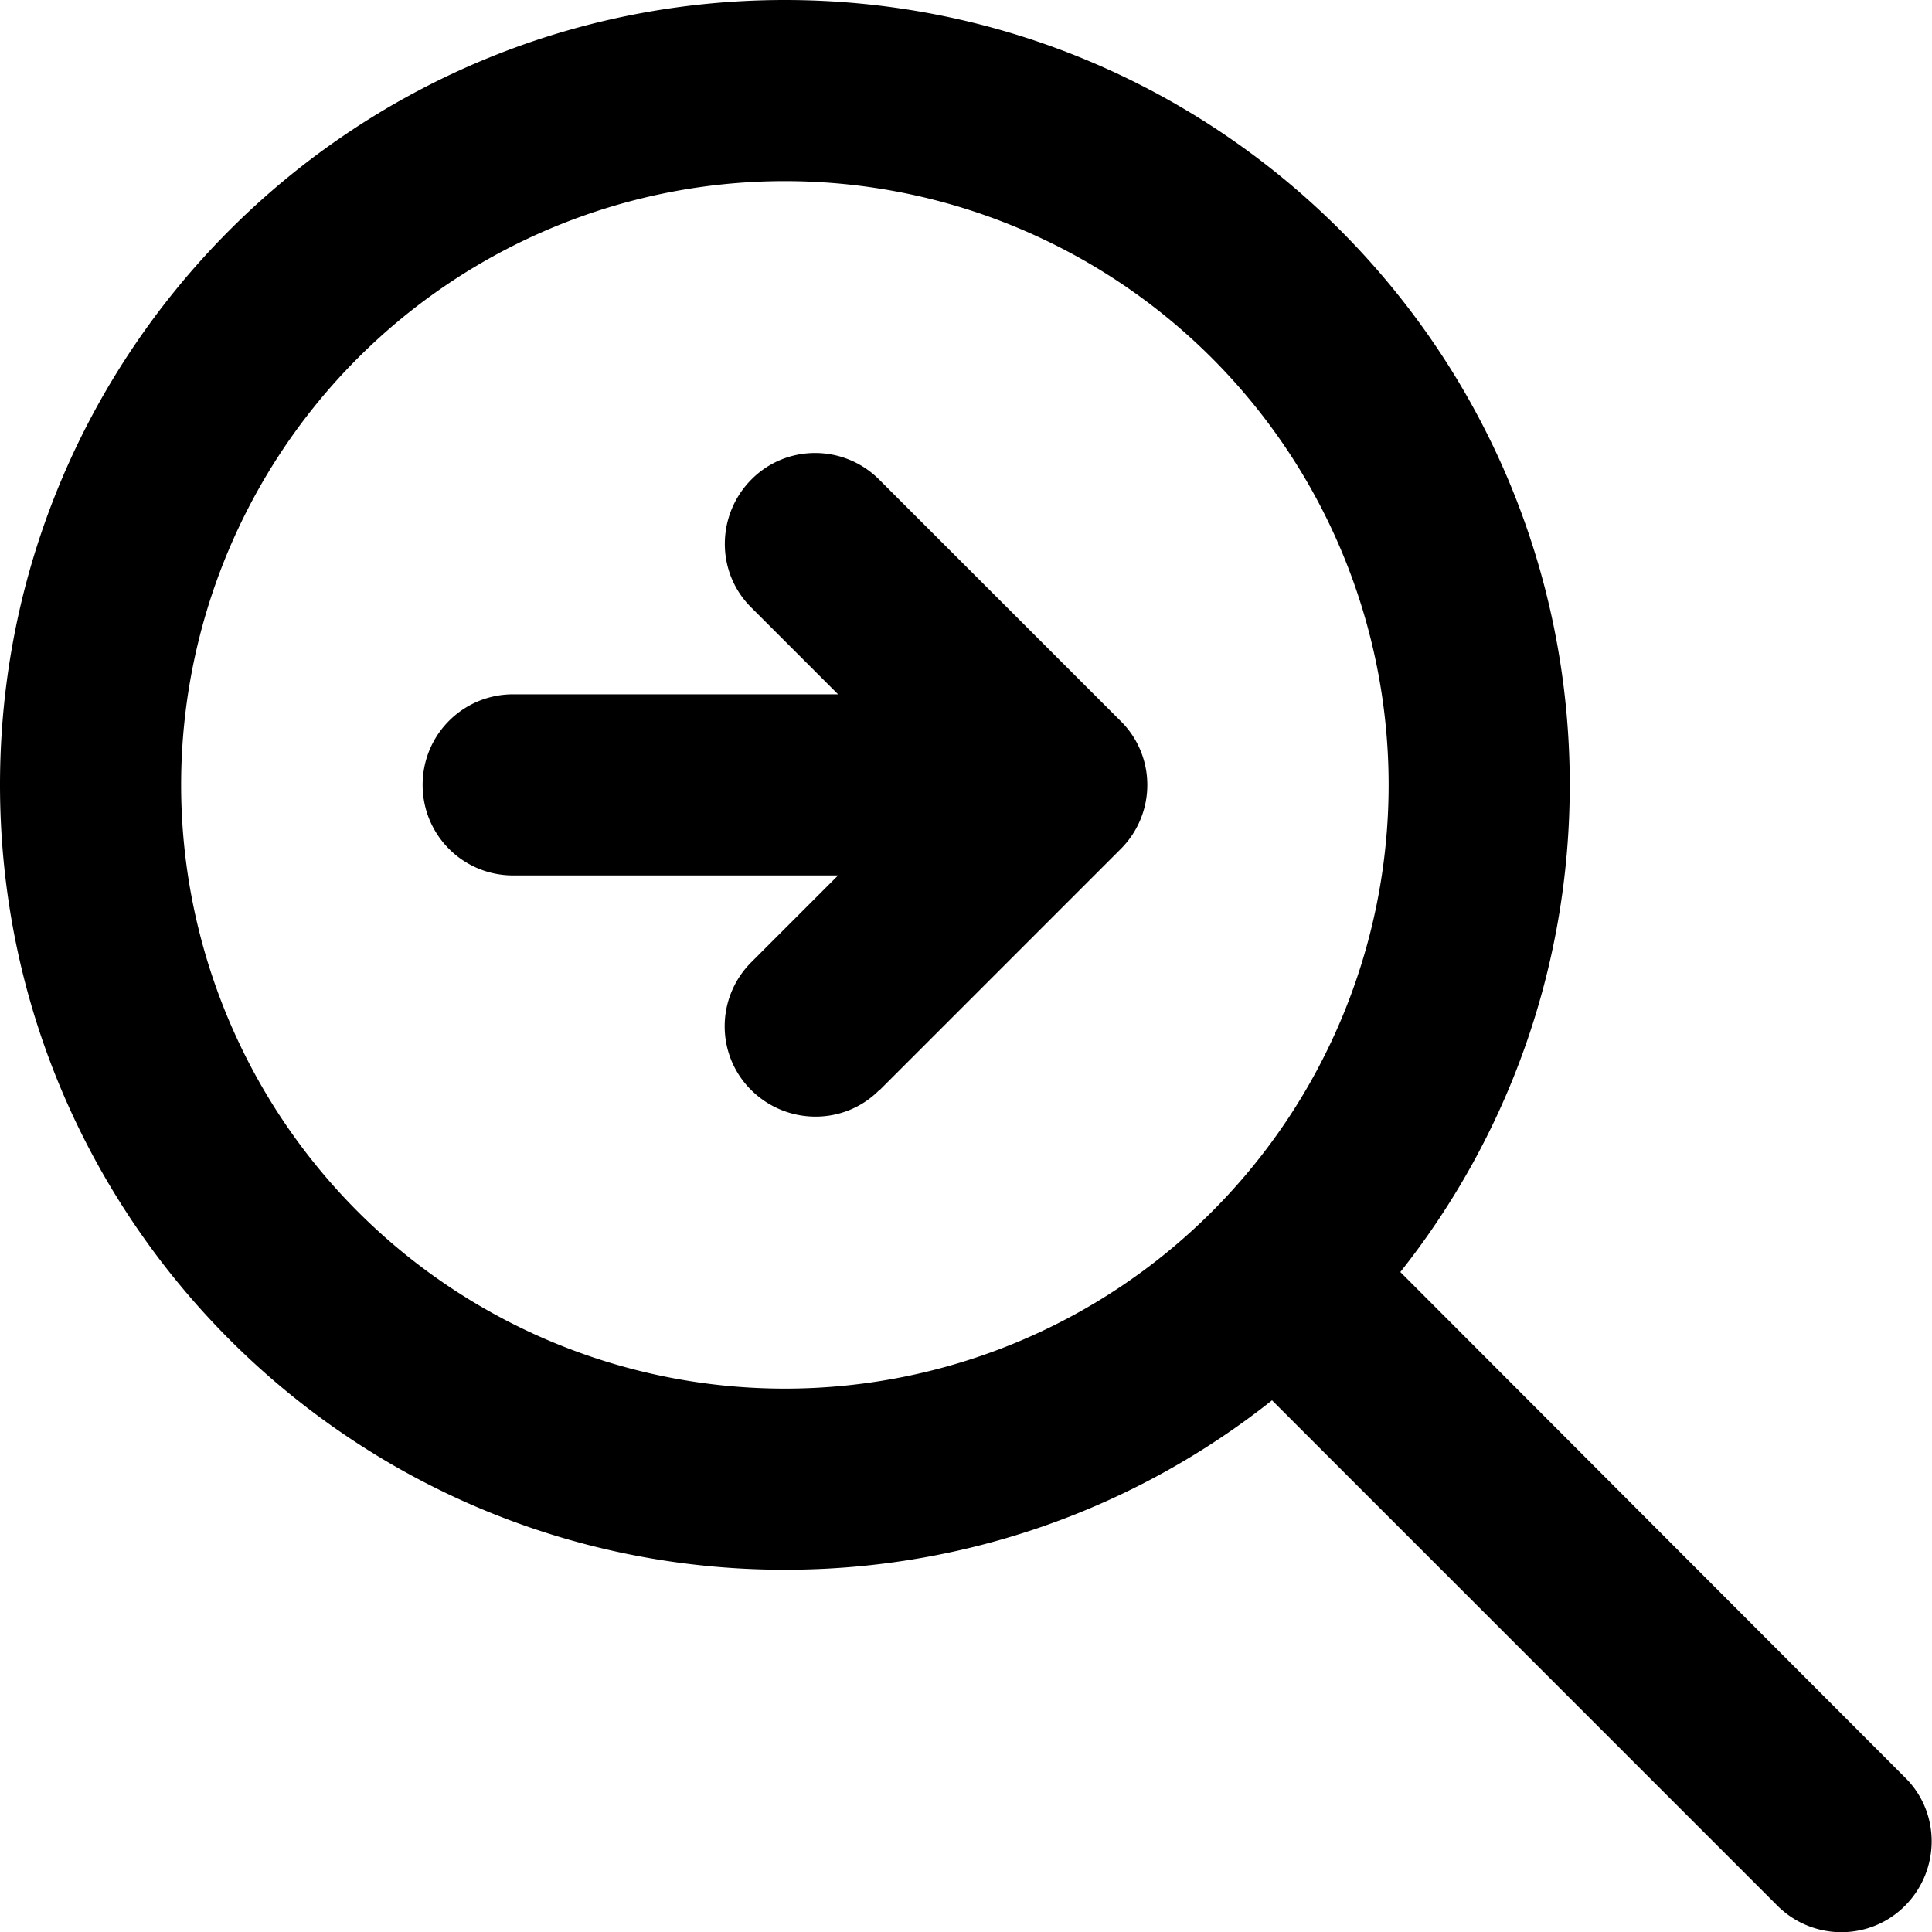 <svg xmlns="http://www.w3.org/2000/svg" viewBox="0 0 512 512"><!--! Font Awesome Pro 7.0.1 by @fontawesome - https://fontawesome.com License - https://fontawesome.com/license (Commercial License) Copyright 2025 Fonticons, Inc. --><path fill="currentColor" d="M208 48a160 160 0 1 1 0 320 160 160 0 1 1 0-320zm0 368c48.8 0 93.7-16.8 129.1-44.9L471 505c9.4 9.4 24.6 9.4 33.9 0s9.4-24.6 0-33.9L371.1 337.1C399.2 301.7 416 256.8 416 208 416 93.1 322.9 0 208 0S0 93.1 0 208 93.1 416 208 416zm25-127l64-64c9.4-9.4 9.4-24.6 0-33.9l-64-64c-9.4-9.4-24.6-9.4-33.9 0s-9.4 24.6 0 33.9l23 23-86.1 0c-13.3 0-24 10.7-24 24s10.7 24 24 24l86.1 0-23 23c-9.4 9.4-9.4 24.6 0 33.9s24.6 9.4 33.9 0z"/></svg>